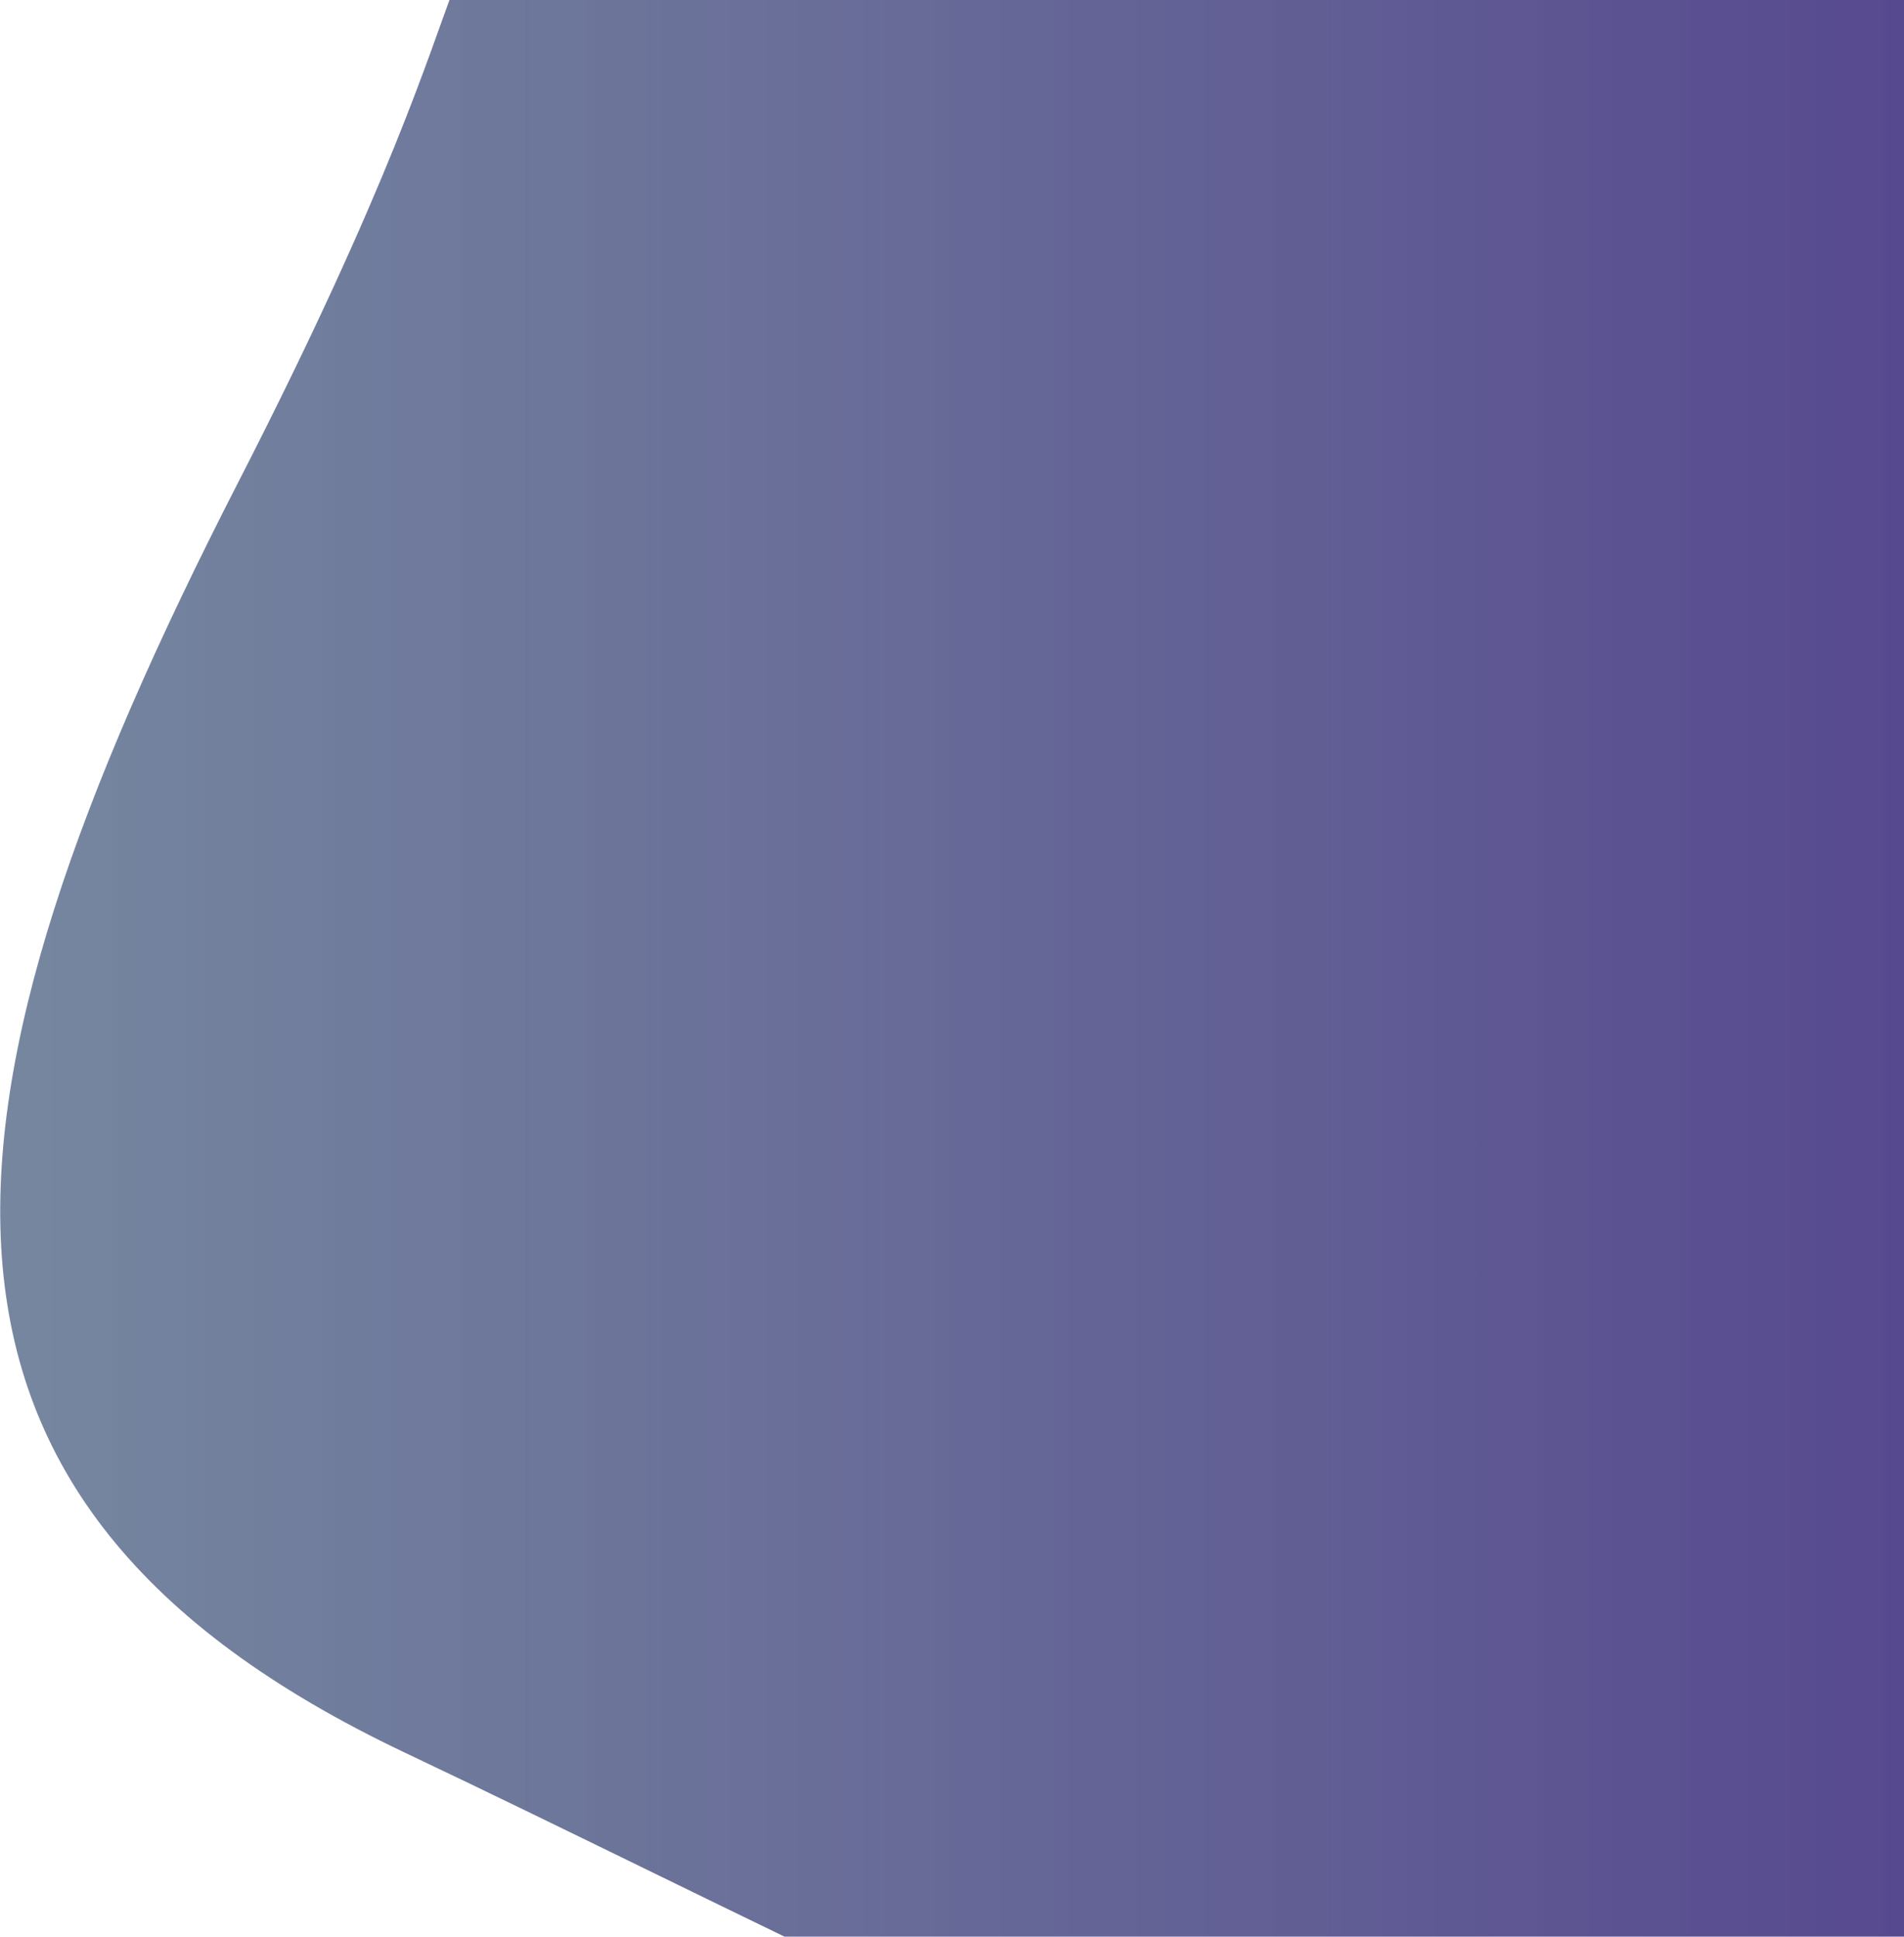 <svg width="999" height="1016" viewBox="0 0 999 1016" fill="none" xmlns="http://www.w3.org/2000/svg">
<g clip-path="url(#clip0)">
<path d="M306.5 -44.5L882 -44.5C999 -44.5 999 -164.22 999 -23V467.5V1069.5C999 1334.06 553.889 1081.34 212.5 919.5C-67 787 -42.929 580.465 125.001 253C285 -59 206.667 -28 306.5 -44.5Z" fill="url(#paint0_linear)"/>
</g>
<defs>
<linearGradient id="paint0_linear" x1="0.114" y1="546.335" x2="999" y2="546.335" gradientUnits="userSpaceOnUse">
<stop stop-color="#2C466C" stop-opacity="0.65"/>
<stop offset="1" stop-color="#22106C" stop-opacity="0.76"/>
</linearGradient>
<clipPath id="clip0">
<rect width="999" height="1024" fill="white"/>
</clipPath>
</defs>
</svg>
